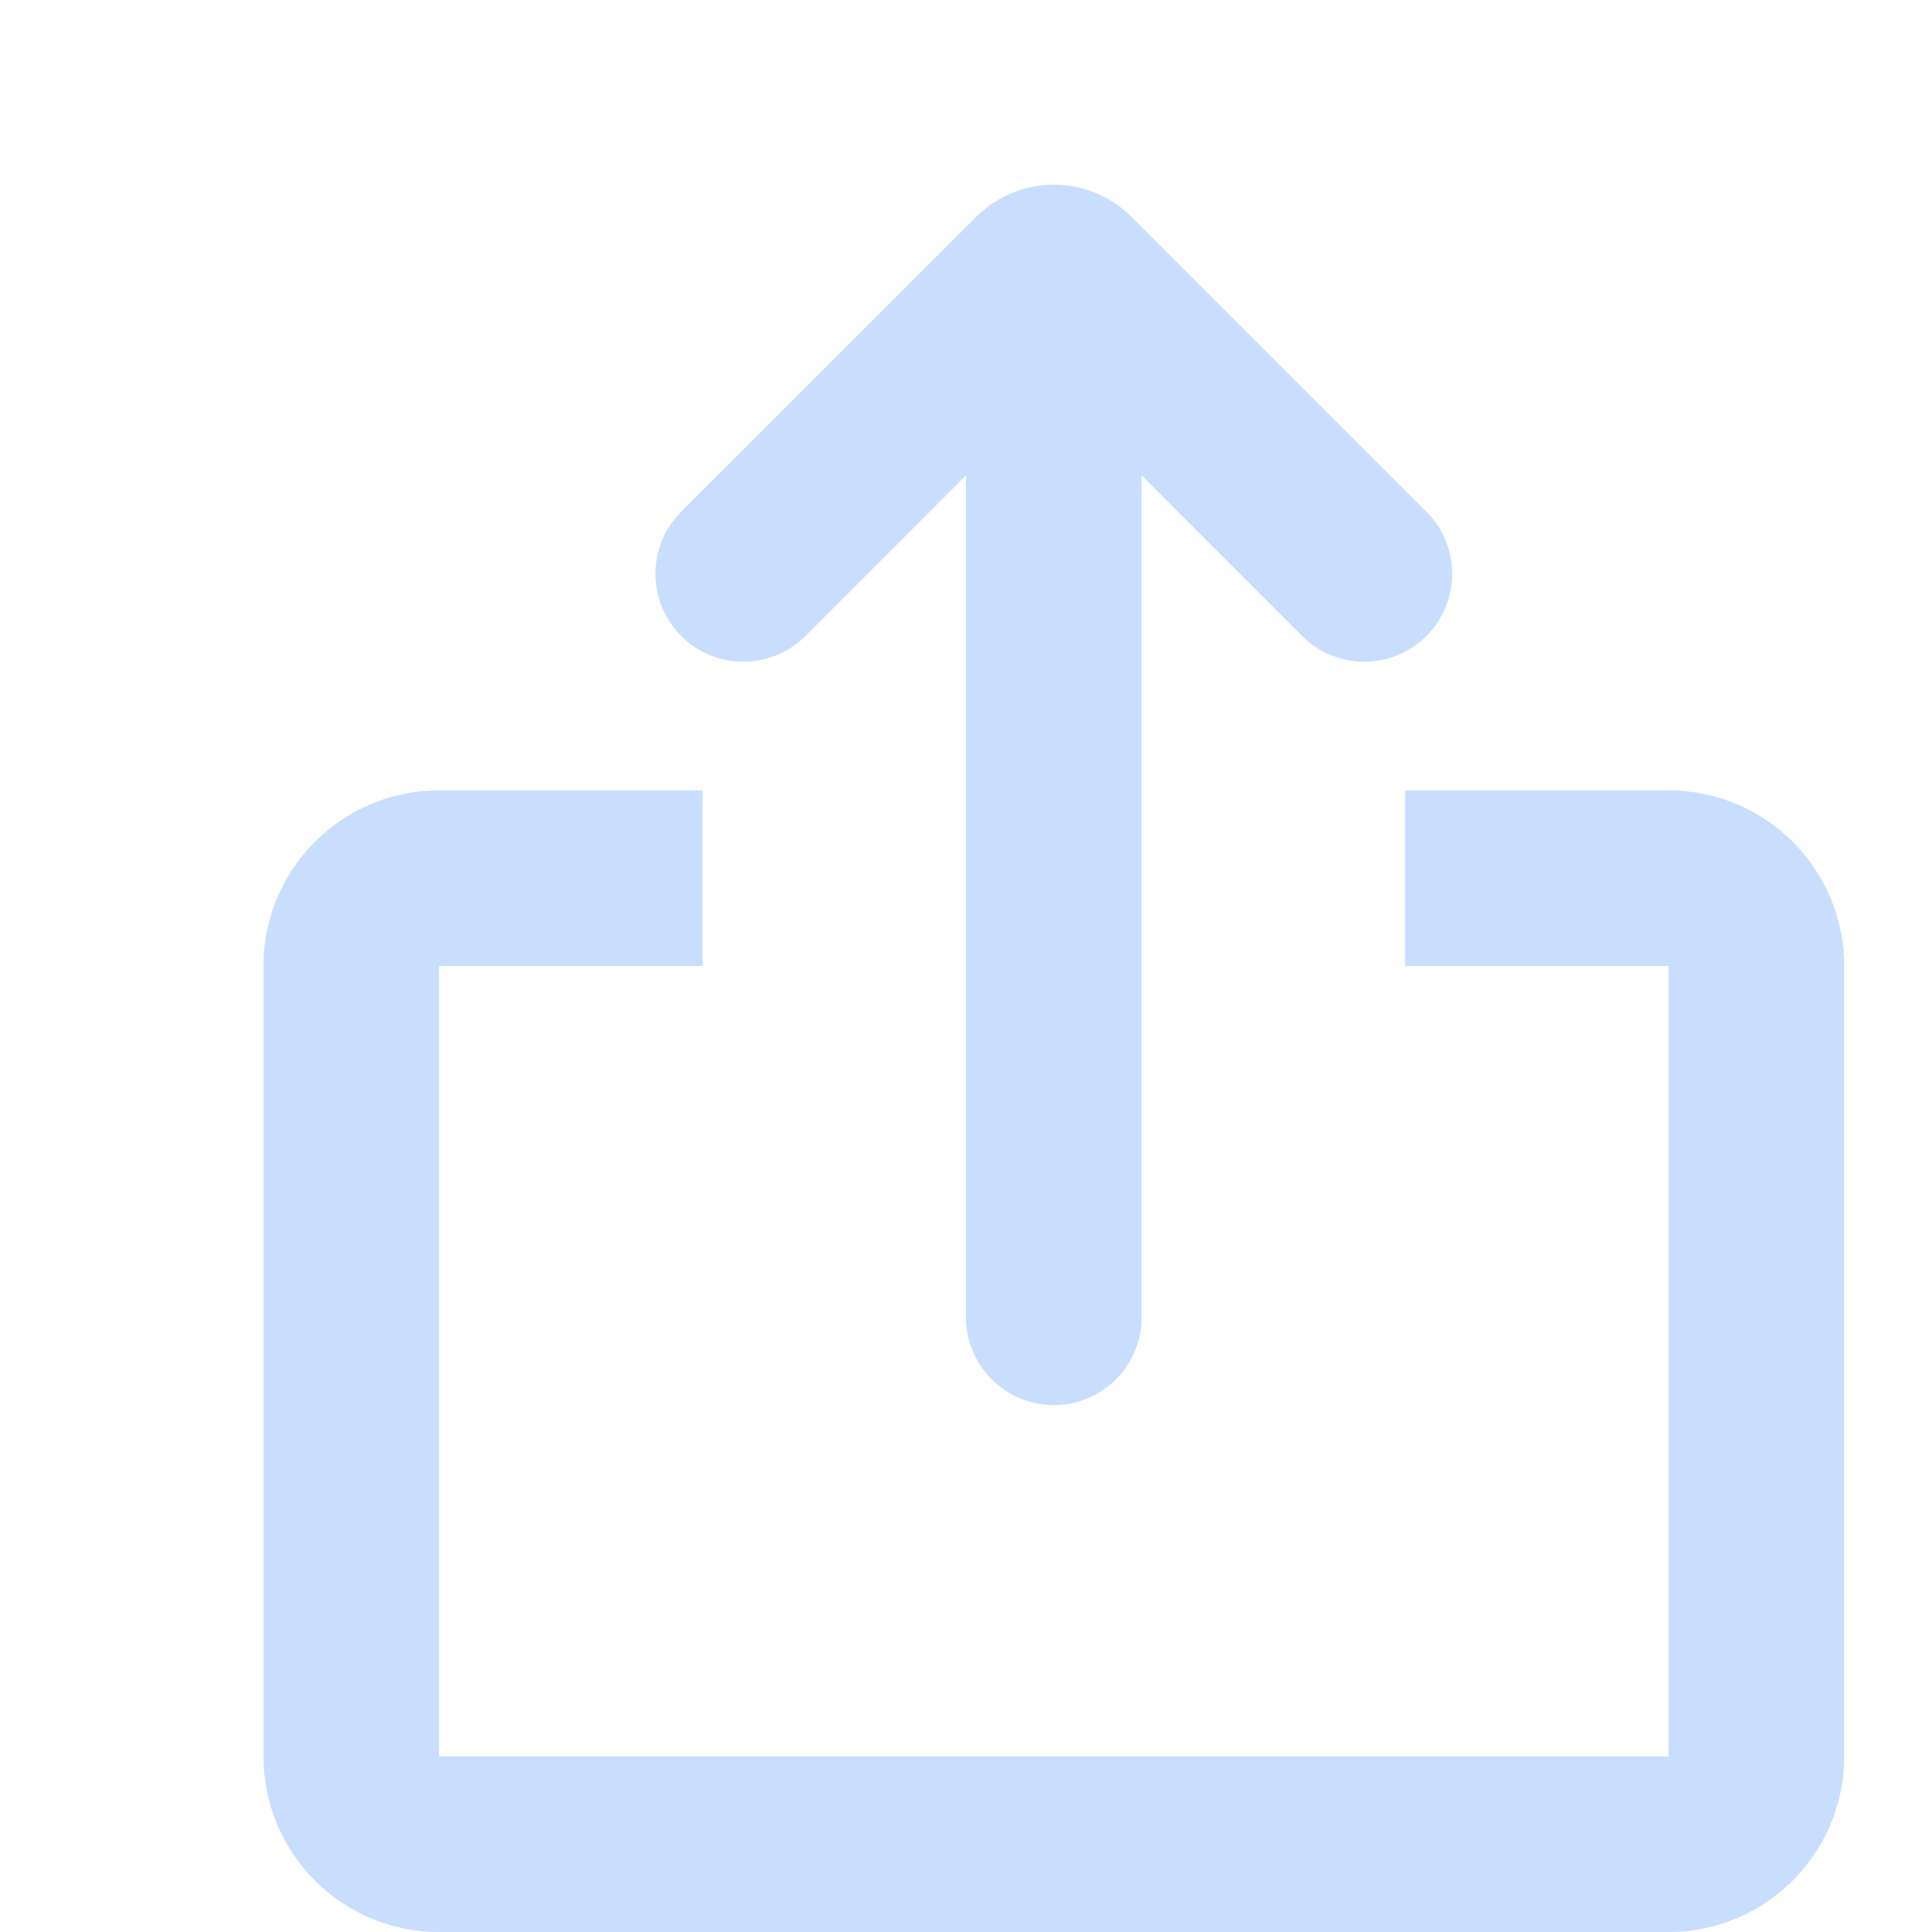 <svg xmlns="http://www.w3.org/2000/svg" width="30" height="30" viewBox="0 0 22 22"><g fill="none"><path d="m12.593 23.258l-.011.002l-.071.035l-.02.004l-.014-.004l-.071-.035q-.016-.005-.024.005l-.004.01l-.017.428l.005.02l.01.013l.104.074l.015.004l.012-.004l.104-.074l.012-.016l.004-.017l-.017-.427q-.004-.016-.017-.018m.265-.113l-.013.002l-.185.093l-.01.01l-.003.011l.018.43l.005.012l.008.007l.201.093q.019.005.029-.008l.004-.014l-.034-.614q-.005-.018-.02-.022m-.715.002a.02.02 0 0 0-.027.006l-.006.014l-.034.614q.001.018.017.024l.015-.002l.201-.093l.01-.008l.004-.011l.017-.43l-.003-.012l-.01-.01z"/><path fill="#C9DDFF" d="M8 9v2H5v9h14v-9h-3V9h3a2 2 0 0 1 2 2v9a2 2 0 0 1-2 2H5a2 2 0 0 1-2-2v-9a2 2 0 0 1 2-2zm4.884-6.531l3.359 3.358a1 1 0 1 1-1.415 1.415L13 5.413V15a1 1 0 1 1-2 0V5.413L9.172 7.242a1 1 0 1 1-1.415-1.415l3.36-3.358a1.25 1.25 0 0 1 1.767 0"/></g></svg> 